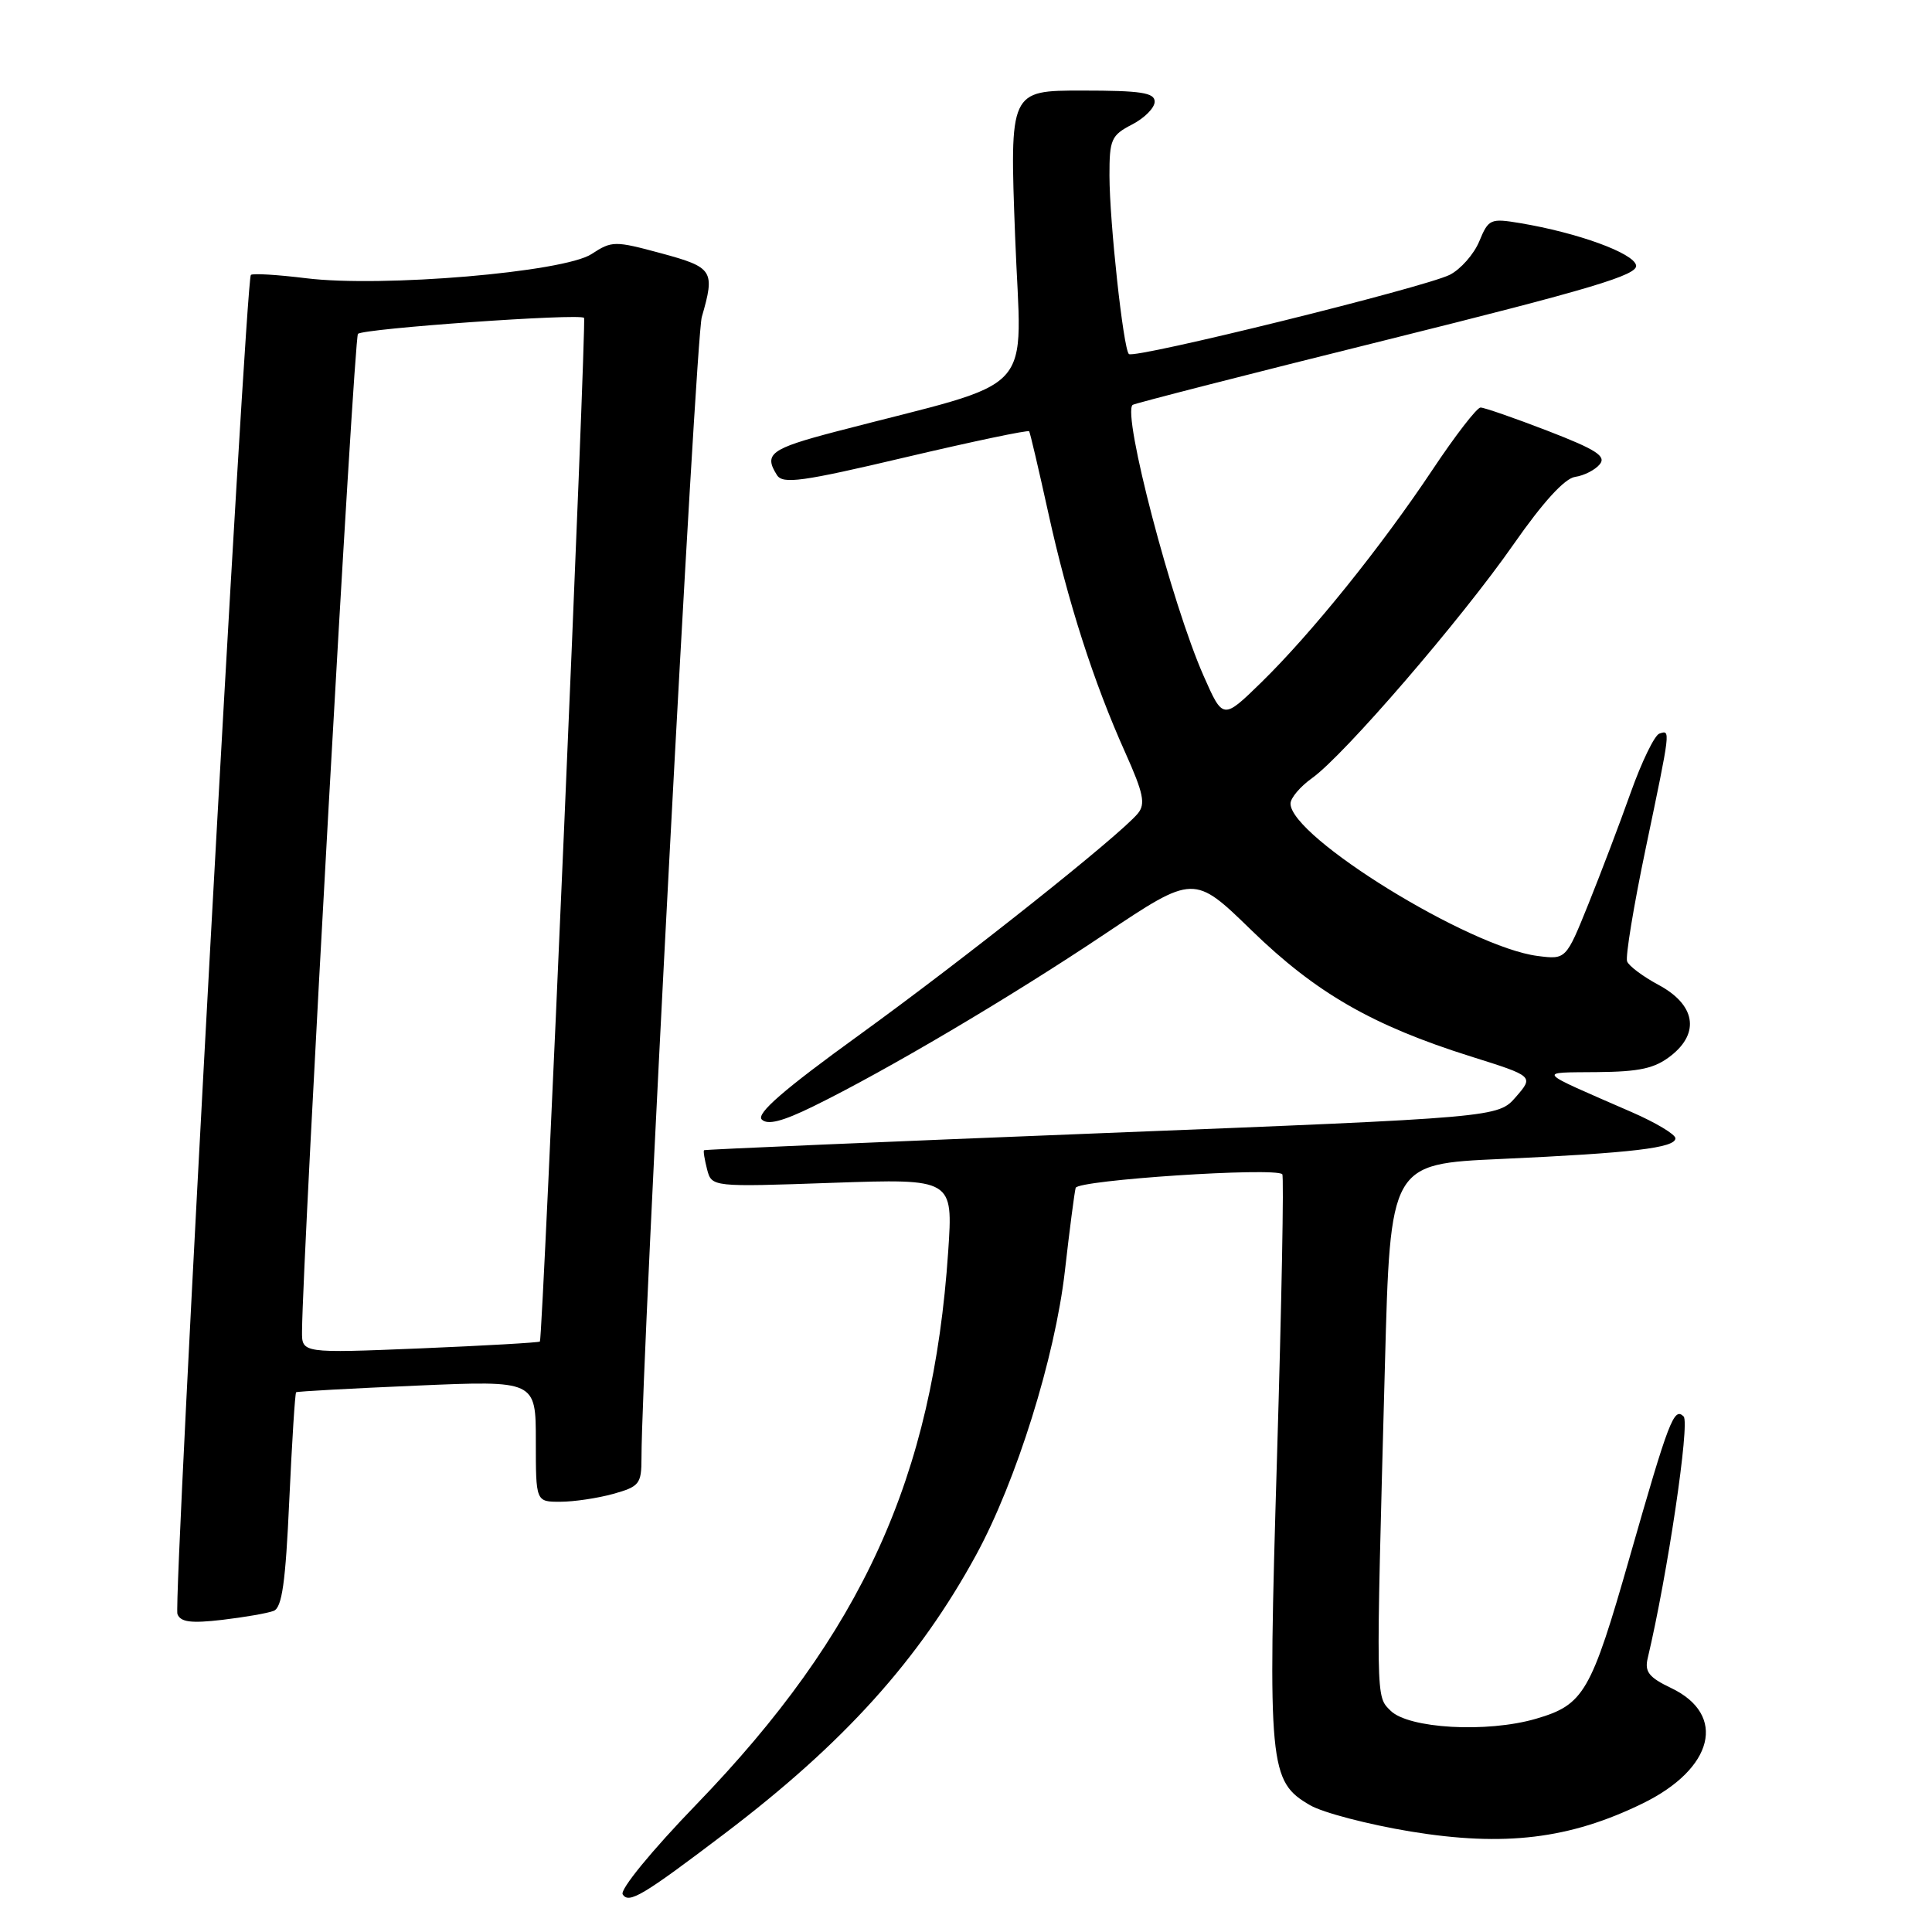 <?xml version="1.0" encoding="UTF-8" standalone="no"?>
<!DOCTYPE svg PUBLIC "-//W3C//DTD SVG 1.1//EN" "http://www.w3.org/Graphics/SVG/1.1/DTD/svg11.dtd" >
<svg xmlns="http://www.w3.org/2000/svg" xmlns:xlink="http://www.w3.org/1999/xlink" version="1.1" viewBox="0 0 256 256">
 <g >
 <path fill="currentColor"
d=" M 96.06 242.93 C 111.80 230.99 121.78 219.93 129.36 206.00 C 134.67 196.24 139.79 179.88 141.10 168.44 C 141.72 162.97 142.37 158.00 142.53 157.40 C 142.81 156.36 168.92 154.64 169.91 155.59 C 170.14 155.81 169.82 172.68 169.21 193.07 C 167.98 234.21 168.15 236.03 173.59 239.20 C 175.29 240.19 181.31 241.76 186.95 242.69 C 199.36 244.72 207.99 243.68 217.63 238.98 C 227.09 234.37 228.87 227.22 221.43 223.67 C 218.49 222.27 217.90 221.51 218.33 219.72 C 220.95 208.68 223.94 188.54 223.09 187.69 C 221.81 186.41 221.14 188.16 215.95 206.30 C 210.80 224.32 209.88 225.89 203.51 227.75 C 197.01 229.64 186.62 229.05 184.24 226.66 C 182.29 224.69 182.30 225.72 183.51 180.87 C 184.22 154.23 184.22 154.23 198.86 153.57 C 216.27 152.78 222.00 152.10 222.00 150.83 C 222.00 150.31 219.41 148.76 216.25 147.38 C 203.28 141.72 203.64 142.14 211.62 142.06 C 217.28 142.01 219.28 141.57 221.42 139.88 C 225.29 136.84 224.63 133.11 219.76 130.50 C 217.71 129.40 215.83 128.00 215.60 127.39 C 215.36 126.78 216.47 120.03 218.07 112.39 C 221.40 96.46 221.37 96.71 219.87 97.21 C 219.24 97.42 217.53 100.94 216.07 105.04 C 214.61 109.15 212.08 115.80 210.46 119.82 C 207.50 127.15 207.50 127.15 203.74 126.67 C 194.70 125.52 171.00 110.90 171.00 106.48 C 171.00 105.74 172.29 104.22 173.86 103.10 C 178.10 100.08 193.63 82.06 200.53 72.16 C 204.45 66.54 207.32 63.39 208.71 63.19 C 209.89 63.02 211.36 62.27 211.97 61.53 C 212.87 60.45 211.52 59.58 205.08 57.09 C 200.67 55.39 196.67 54.00 196.18 54.00 C 195.70 54.00 192.83 57.71 189.81 62.25 C 183.00 72.47 173.77 83.93 167.11 90.44 C 162.05 95.37 162.05 95.37 159.49 89.57 C 155.27 80.03 148.67 54.84 150.08 53.65 C 150.31 53.46 165.48 49.57 183.80 45.02 C 210.91 38.27 217.04 36.44 216.79 35.16 C 216.48 33.54 209.07 30.84 201.40 29.56 C 197.49 28.91 197.23 29.02 196.01 31.98 C 195.30 33.69 193.54 35.68 192.11 36.41 C 188.78 38.08 150.26 47.60 149.58 46.91 C 148.84 46.17 147.02 29.42 147.01 23.28 C 147.00 18.48 147.25 17.92 150.00 16.50 C 151.65 15.65 153.00 14.29 153.00 13.47 C 153.00 12.28 151.19 12.00 143.39 12.00 C 133.78 12.00 133.78 12.00 134.51 31.36 C 135.32 53.04 138.07 50.05 110.75 57.19 C 102.09 59.46 101.17 60.14 102.95 62.95 C 103.72 64.18 106.27 63.83 119.99 60.59 C 128.87 58.50 136.24 56.95 136.37 57.15 C 136.50 57.34 137.63 62.18 138.89 67.89 C 141.49 79.75 144.90 90.37 149.12 99.76 C 151.52 105.12 151.81 106.53 150.77 107.79 C 148.36 110.71 127.77 127.07 113.84 137.15 C 103.87 144.36 100.17 147.57 100.94 148.34 C 101.70 149.10 103.66 148.61 107.76 146.60 C 117.40 141.88 133.87 132.15 146.35 123.79 C 158.21 115.86 158.21 115.86 165.85 123.29 C 174.38 131.58 181.86 135.88 194.87 139.98 C 203.24 142.61 203.24 142.61 200.87 145.34 C 198.50 148.07 198.50 148.07 146.00 150.15 C 117.12 151.29 93.41 152.31 93.29 152.41 C 93.17 152.51 93.36 153.64 93.69 154.94 C 94.31 157.29 94.31 157.29 110.30 156.73 C 126.29 156.18 126.29 156.18 125.64 165.84 C 123.62 195.76 114.24 216.36 92.28 239.09 C 86.36 245.21 82.12 250.39 82.51 251.01 C 83.31 252.30 85.16 251.20 96.06 242.93 Z  M 36.26 213.45 C 37.37 213.03 37.84 209.68 38.33 198.80 C 38.69 191.04 39.09 184.60 39.24 184.48 C 39.38 184.37 46.59 183.97 55.25 183.60 C 71.00 182.92 71.00 182.92 71.00 190.96 C 71.00 199.00 71.00 199.00 74.25 198.99 C 76.04 198.99 79.19 198.52 81.25 197.95 C 84.72 196.98 85.00 196.63 85.00 193.20 C 85.00 180.42 92.17 44.85 92.99 42.01 C 94.77 35.85 94.50 35.43 87.60 33.56 C 81.45 31.90 81.08 31.90 78.39 33.66 C 74.72 36.07 50.62 38.11 40.58 36.87 C 36.77 36.40 33.47 36.20 33.24 36.43 C 32.54 37.13 22.93 212.37 23.51 213.87 C 23.92 214.94 25.30 215.12 29.44 214.64 C 32.40 214.29 35.47 213.76 36.26 213.45 Z  M 40.02 176.41 C 40.10 166.18 46.90 44.76 47.43 44.24 C 48.14 43.53 76.87 41.50 77.39 42.12 C 77.74 42.53 71.92 177.32 71.54 177.76 C 71.41 177.90 64.27 178.31 55.66 178.67 C 40.00 179.31 40.00 179.31 40.02 176.41 Z "/>
</g>
</svg>